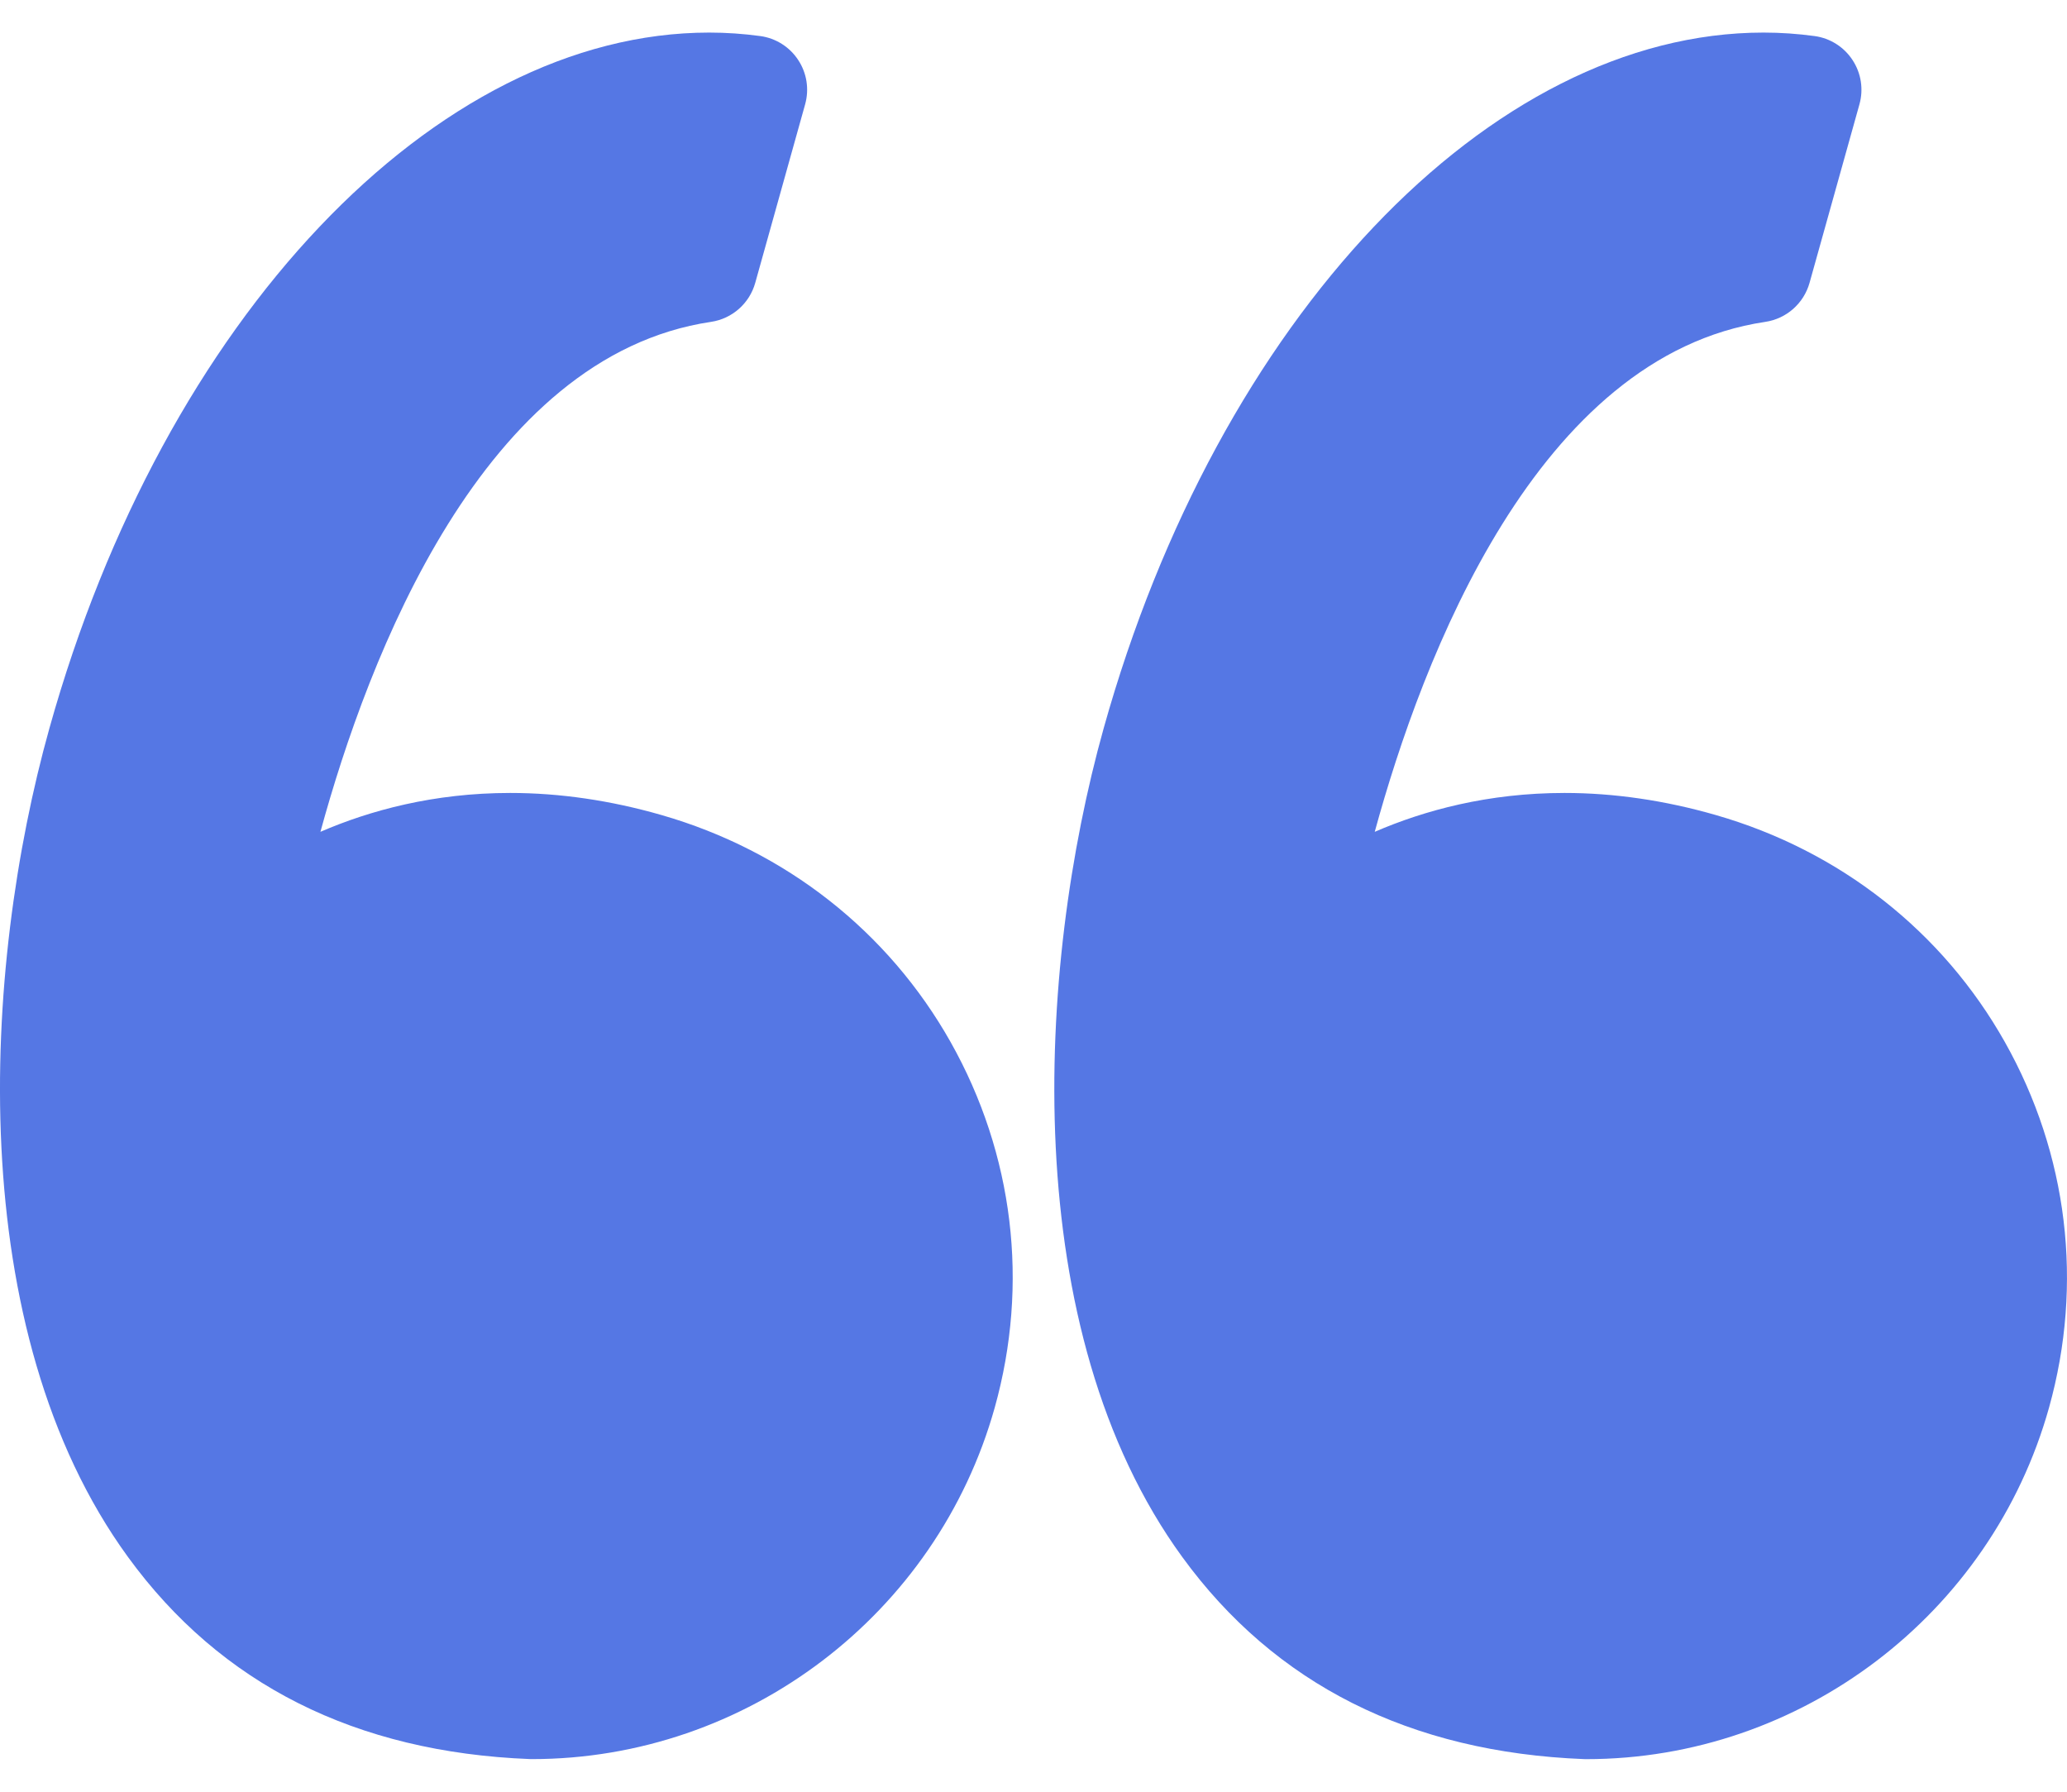 <svg width="45" height="39" viewBox="0 0 45 39" fill="none" xmlns="http://www.w3.org/2000/svg">
<path d="M14.402 17.741C13.294 17.422 12.186 17.26 11.108 17.26C9.443 17.26 8.054 17.64 6.976 18.106C8.015 14.305 10.51 7.745 15.479 7.006C15.939 6.938 16.317 6.605 16.442 6.157L17.528 2.272C17.62 1.943 17.566 1.592 17.378 1.307C17.191 1.021 16.89 0.831 16.552 0.785C16.185 0.735 15.811 0.709 15.441 0.709C9.476 0.709 3.568 6.936 1.076 15.851C-0.388 21.081 -0.817 28.944 2.788 33.893C4.805 36.663 7.747 38.141 11.534 38.289C11.55 38.29 11.565 38.29 11.58 38.29C16.252 38.29 20.395 35.144 21.656 30.639C22.409 27.946 22.068 25.122 20.697 22.685C19.339 20.275 17.104 18.518 14.402 17.741Z" fill="#5577E4"/>
<path d="M43.649 22.685C42.292 20.275 40.057 18.518 37.355 17.741C36.247 17.422 35.139 17.26 34.061 17.26C32.396 17.26 31.006 17.64 29.929 18.106C30.968 14.305 33.462 7.745 38.432 7.006C38.892 6.938 39.269 6.605 39.395 6.157L40.481 2.272C40.573 1.943 40.519 1.592 40.331 1.307C40.144 1.021 39.843 0.831 39.505 0.785C39.139 0.735 38.765 0.709 38.394 0.709C32.429 0.709 26.522 6.936 24.028 15.851C22.566 21.081 22.136 28.944 25.741 33.894C27.758 36.663 30.701 38.142 34.487 38.29C34.503 38.29 34.518 38.291 34.534 38.291C39.206 38.291 43.349 35.144 44.609 30.639C45.361 27.946 45.02 25.122 43.649 22.685Z" fill="#5577E4"/>
</svg>
